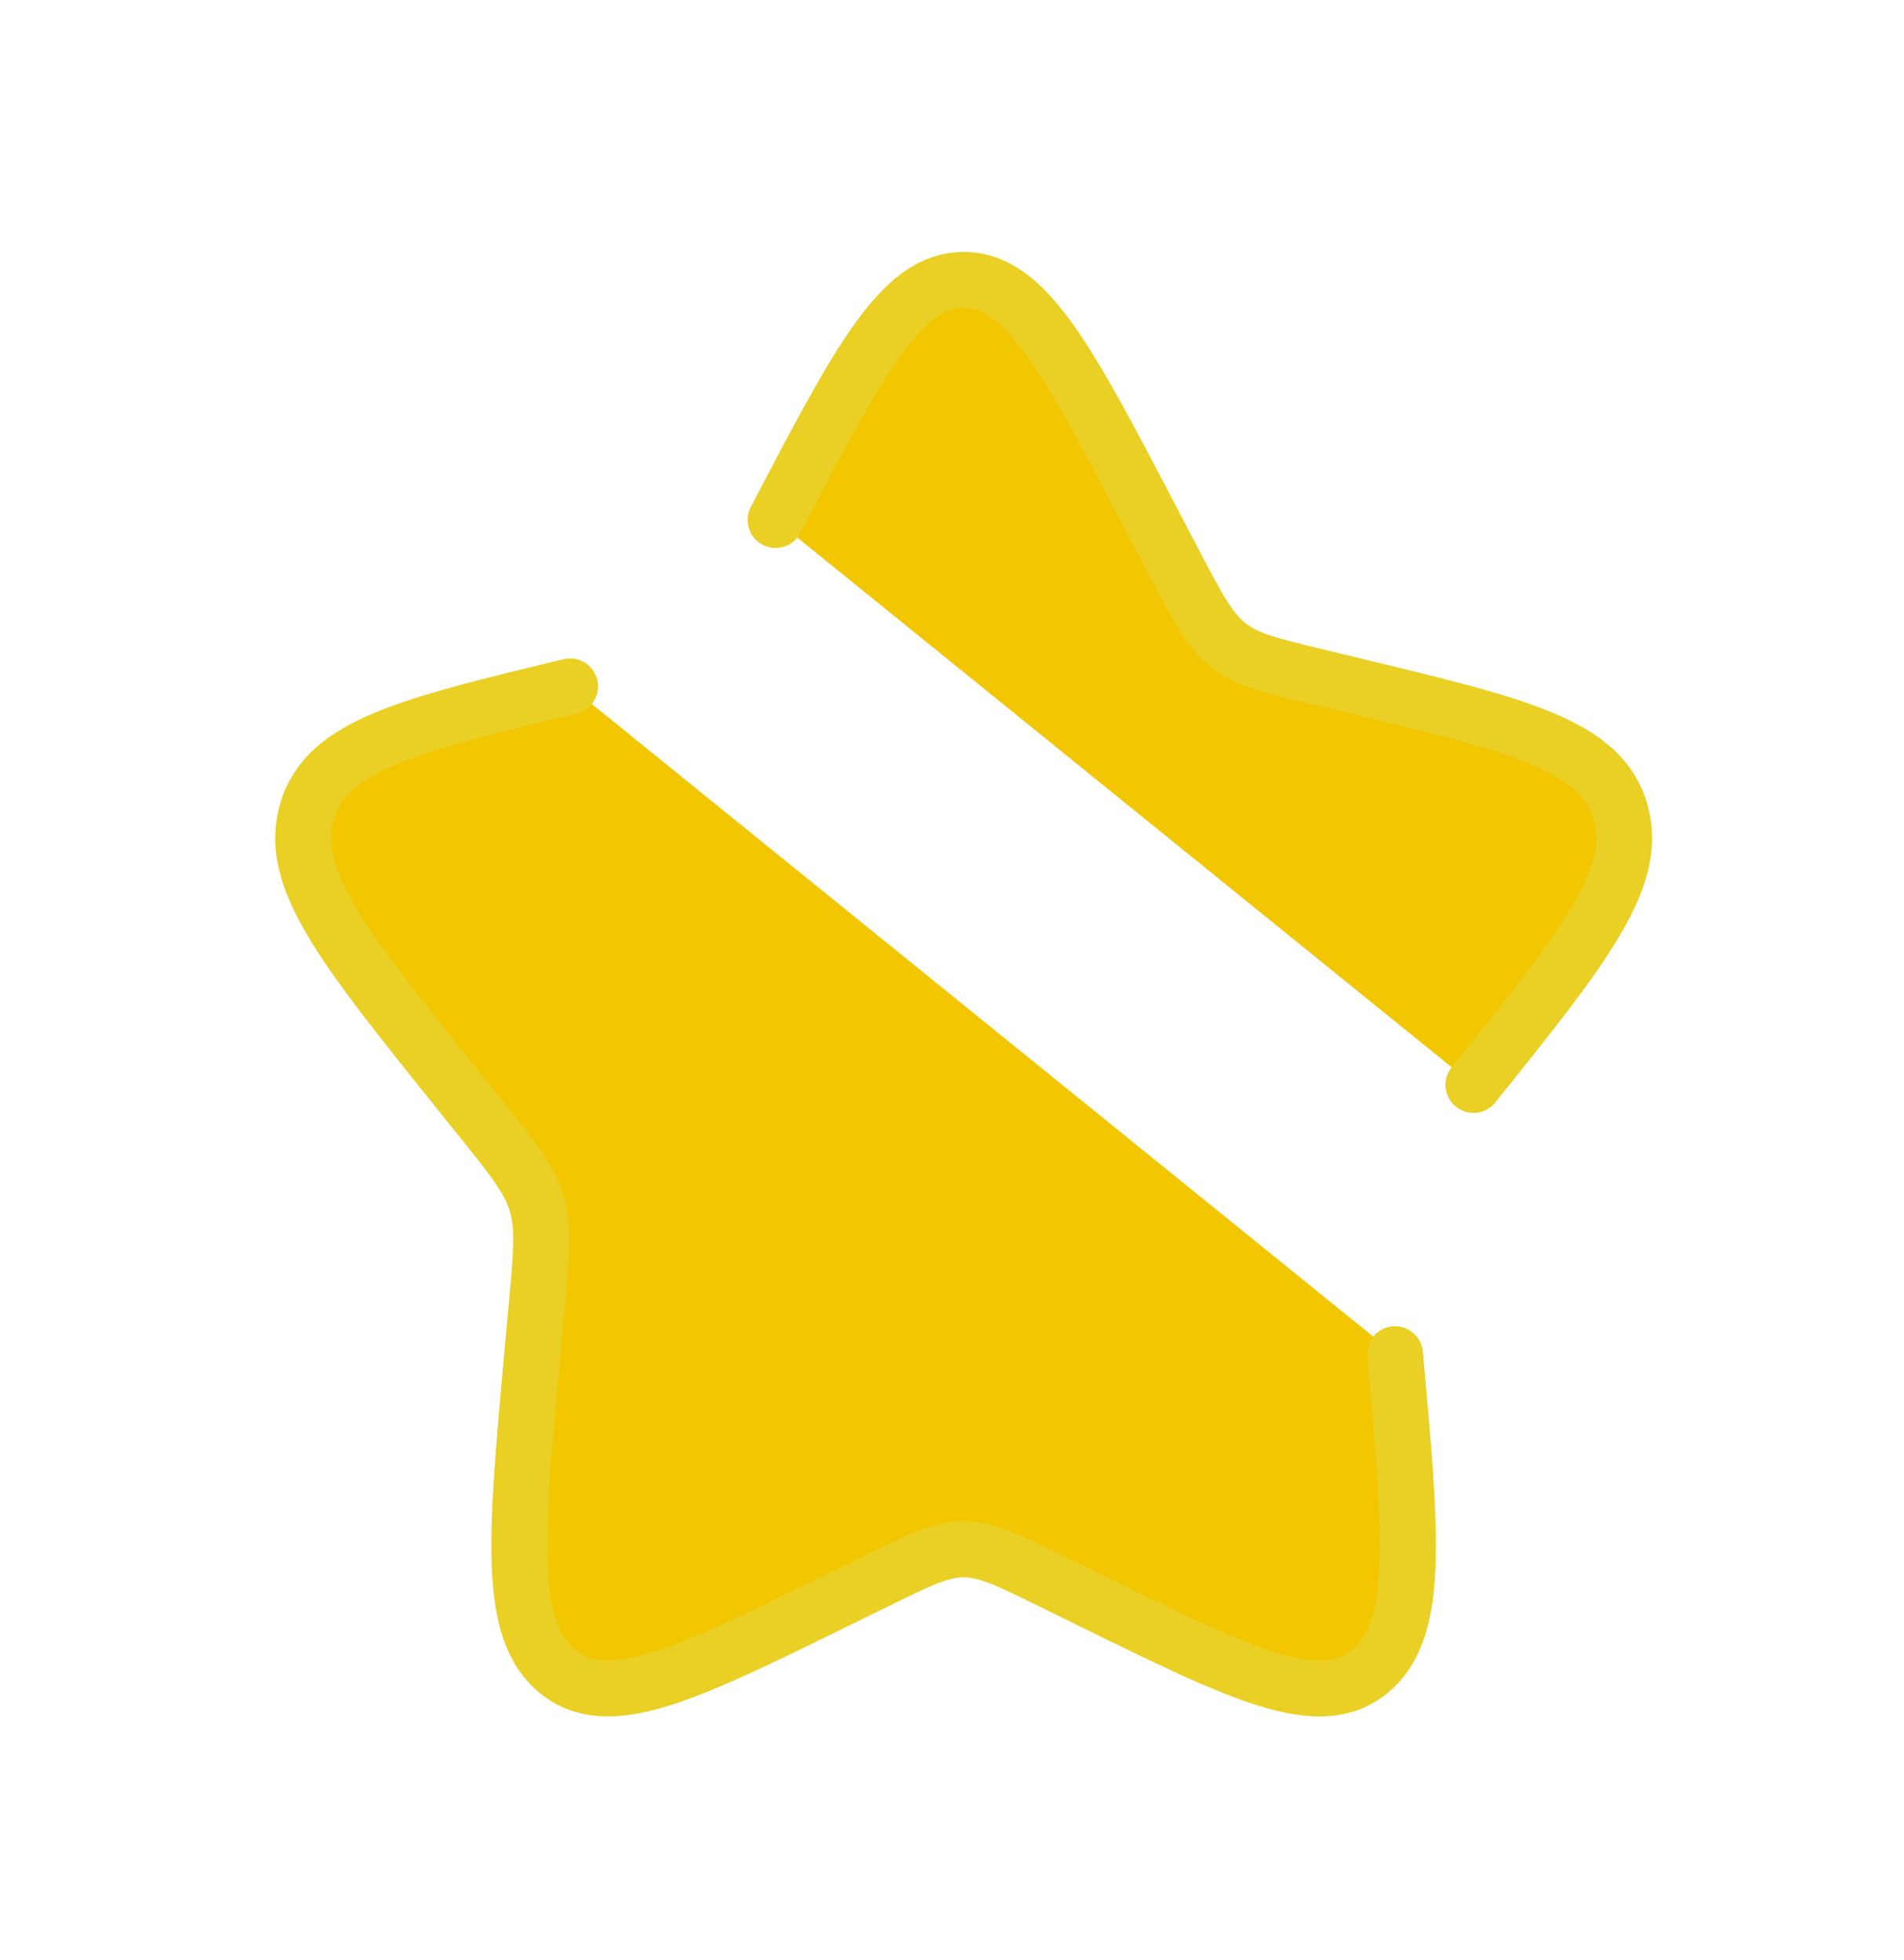 <svg width="34" height="35" viewBox="0 0 34 35" fill="none" xmlns="http://www.w3.org/2000/svg">
<g filter="url(#filter0_d_1138_3574)">
<path d="M10.179 8.26C7.278 8.961 5.827 9.311 5.482 10.494C5.137 11.677 6.125 12.91 8.103 15.377L8.615 16.015C9.176 16.715 9.458 17.066 9.585 17.499C9.711 17.933 9.668 18.401 9.583 19.335L9.505 20.187C9.207 23.479 9.057 25.124 9.961 25.855C10.864 26.586 12.223 25.919 14.938 24.586L15.642 24.241C16.413 23.861 16.799 23.672 17.208 23.672C17.617 23.672 18.003 23.861 18.775 24.241L19.477 24.586C22.193 25.919 23.552 26.586 24.454 25.856C25.358 25.124 25.209 23.479 24.91 20.187M26.312 15.377C28.29 12.912 29.278 11.678 28.934 10.494C28.59 9.311 27.138 8.96 24.237 8.26L23.487 8.079C22.662 7.88 22.251 7.781 21.919 7.513C21.588 7.245 21.377 6.839 20.952 6.026L20.565 5.287C19.071 2.429 18.325 1 17.208 1C16.091 1 15.344 2.429 13.85 5.287" fill="#F2C600"/>
<path d="M10.179 8.26C7.278 8.961 5.827 9.311 5.482 10.494C5.137 11.677 6.125 12.91 8.103 15.377L8.615 16.015C9.176 16.715 9.458 17.066 9.585 17.499C9.711 17.933 9.668 18.401 9.583 19.335L9.505 20.187C9.207 23.479 9.057 25.124 9.961 25.855C10.864 26.586 12.223 25.919 14.938 24.586L15.642 24.241C16.413 23.861 16.799 23.672 17.208 23.672C17.617 23.672 18.003 23.861 18.775 24.241L19.477 24.586C22.193 25.919 23.552 26.586 24.454 25.856C25.358 25.124 25.209 23.479 24.91 20.187M26.312 15.377C28.29 12.912 29.278 11.678 28.934 10.494C28.59 9.311 27.138 8.96 24.237 8.26L23.487 8.079C22.662 7.88 22.251 7.781 21.919 7.513C21.588 7.245 21.377 6.839 20.952 6.026L20.565 5.287C19.071 2.429 18.325 1 17.208 1C16.091 1 15.344 2.429 13.85 5.287" stroke="#EACF24" strokeWidth="1.5" stroke-linecap="round"/>
</g>
<defs>
<filter id="filter0_d_1138_3574" x="0.664" y="0.25" width="33.086" height="34.656" filterUnits="userSpaceOnUse" color-interpolation-filters="sRGB">
<feFlood flood-opacity="0" result="BackgroundImageFix"/>
<feColorMatrix in="SourceAlpha" type="matrix" values="0 0 0 0 0 0 0 0 0 0 0 0 0 0 0 0 0 0 127 0" result="hardAlpha"/>
<feOffset dy="4"/>
<feGaussianBlur stdDeviation="2"/>
<feComposite in2="hardAlpha" operator="out"/>
<feColorMatrix type="matrix" values="0 0 0 0 0 0 0 0 0 0 0 0 0 0 0 0 0 0 0.25 0"/>
<feBlend mode="normal" in2="BackgroundImageFix" result="effect1_dropShadow_1138_3574"/>
<feBlend mode="normal" in="SourceGraphic" in2="effect1_dropShadow_1138_3574" result="shape"/>
</filter>
</defs>
</svg>
